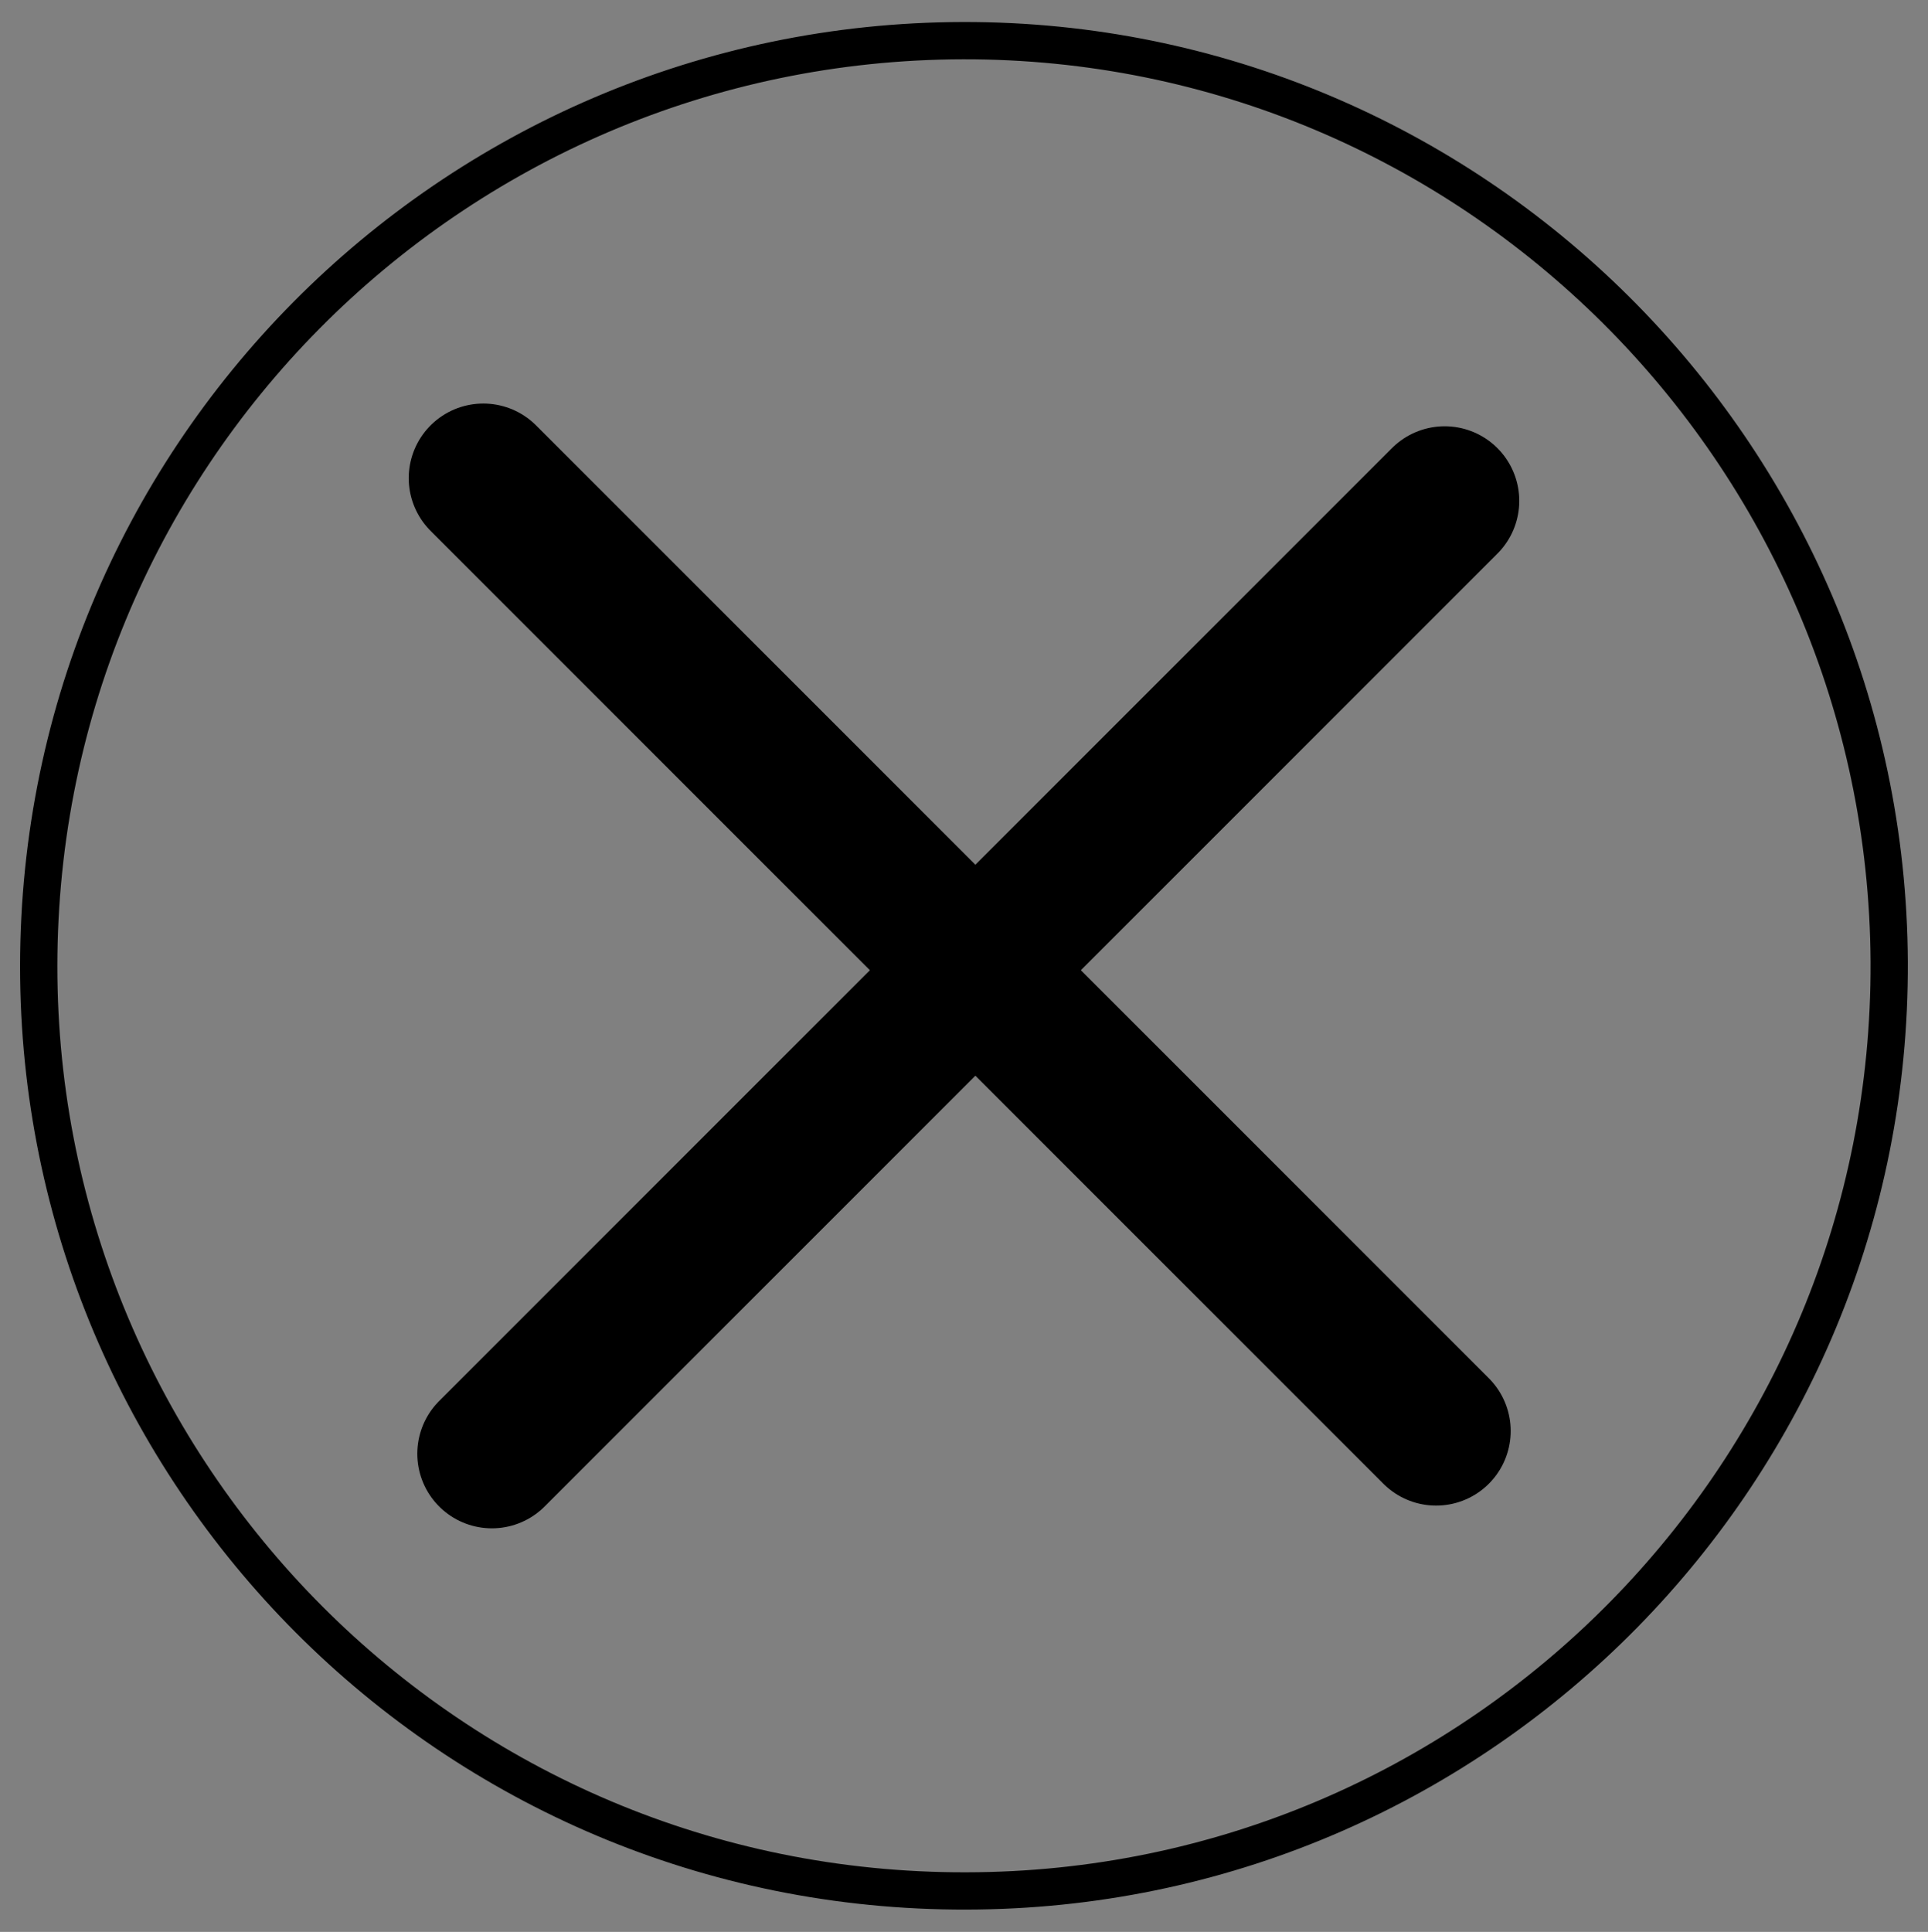<?xml version="1.0" encoding="utf-8"?>
<!-- Generator: Adobe Illustrator 23.0.5, SVG Export Plug-In . SVG Version: 6.00 Build 0)  -->
<svg version="1.1" id="Capa_1" xmlns="http://www.w3.org/2000/svg" xmlns:xlink="http://www.w3.org/1999/xlink" x="0px" y="0px"
	 viewBox="0 0 517 518" style="enable-background:new 0 0 517 518;" xml:space="preserve">
<rect x="0" y="0" width="517" height="518" fill="#808080" stroke="none"/>
<style type="text/css">
	.st0{fill:none;stroke:#FFFFFF;stroke-width:10;stroke-miterlimit:10;}
	.st1{opacity:0.15;fill:#FFFFFF;enable-background:new    ;}
	.st2{fill:#FFFFFF;}
	.st3{fill:none;stroke:#000000;stroke-width:10;stroke-miterlimit:10;}
	.st4{fill:none;stroke:#000000;stroke-width:40;stroke-linecap:round;stroke-miterlimit:10;}
</style>
<g>
	<path class="st0" d="M-1340.5,258.9c0.6,141.9-113.3,257.1-254,259.1c-144.3,2.1-260.2-113.5-262-254.5
		C-1858.3,118.8-1741.6,2.3-1598.8,2C-1457.1,1.7-1341.2,116.7-1340.5,258.9z"/>
	<path class="st1" d="M-1340.5,256.9c0.6,141.9-113.3,257.1-254,259.1c-144.3,2.1-260.2-113.5-262-254.5
		C-1858.3,116.8-1741.6,0.3-1598.8,0C-1457.1-0.3-1341.2,114.7-1340.5,256.9z"/>
	<g>
		<path class="st2" d="M-1631.7,323.9c0-20.9,2.5-37.5,7.6-49.9s14.3-24.6,27.8-36.6s22.4-21.8,26.9-29.3s6.7-15.5,6.7-23.8
			c0-25.2-11.6-37.8-34.8-37.8c-11,0-19.8,3.4-26.5,10.2c-6.6,6.8-10.1,16.1-10.4,28.1h-64.8c0.3-28.5,9.5-50.7,27.6-66.8
			s42.8-24.1,74-24.1c31.6,0,56.1,7.6,73.5,22.9s26.1,36.8,26.1,64.7c0,12.7-2.8,24.6-8.5,35.9s-15.6,23.7-29.7,37.4l-18.1,17.2
			c-11.3,10.9-17.8,23.6-19.4,38.2l-0.9,13.6L-1631.7,323.9L-1631.7,323.9z M-1638.1,392.3c0-9.9,3.4-18.1,10.2-24.6
			c6.8-6.5,15.4-9.7,26-9.7s19.2,3.2,26,9.7s10.2,14.7,10.2,24.6c0,9.8-3.3,17.9-9.9,24.3s-15.4,9.6-26.2,9.6s-19.6-3.2-26.2-9.6
			C-1634.8,410.2-1638.1,402.1-1638.1,392.3z"/>
	</g>
</g>
<g>
	<path class="st3" d="M506.6,257.9c0.6,136.4-108.9,247.2-244.2,249.1c-138.8,2.1-250.3-109-252-244.7
		C8.7,123.2,120.9,11.2,258.2,10.9C394.5,10.6,505.9,121.2,506.6,257.9z"/>
	<g>
		<line class="st4" x1="129.6" y1="128.2" x2="385.1" y2="383.7"/>
		<line class="st4" x1="131.9" y1="389.8" x2="387.4" y2="134.3"/>
	</g>
</g>
</svg>
